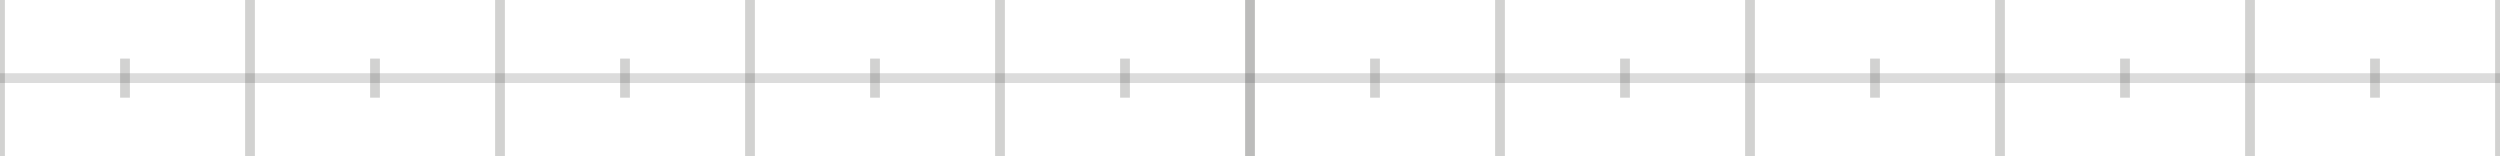 <?xml version="1.0" encoding="utf-8"?>
<!-- Generator: Adobe Illustrator 22.1.0, SVG Export Plug-In . SVG Version: 6.00 Build 0)  -->
<!DOCTYPE svg PUBLIC "-//W3C//DTD SVG 1.1//EN" "http://www.w3.org/Graphics/SVG/1.1/DTD/svg11.dtd">
<svg version="1.1" id="Layer_1" xmlns="http://www.w3.org/2000/svg" xmlns:xlink="http://www.w3.org/1999/xlink" x="0px" y="0px"
	 viewBox="0 0 256 16" style="enable-background:new 0 0 256 16;" xml:space="preserve">
<style type="text/css">
	.st0{opacity:0.2;fill:none;stroke:#21211D;stroke-miterlimit:10;}
	.st1{opacity:0.3;fill:none;stroke:#21211D;stroke-miterlimit:10;}
	.st2{opacity:0.2;fill:none;stroke:#525252;stroke-miterlimit:10;}
</style>
<line class="st0" x1="230.4" y1="16" x2="230.4" y2="0"/>
<line class="st0" x1="204.8" y1="16" x2="204.8" y2="0"/>
<line class="st0" x1="179.2" y1="16" x2="179.2" y2="0"/>
<line class="st0" x1="153.6" y1="16" x2="153.6" y2="0"/>
<line class="st1" x1="128" y1="16" x2="128" y2="0"/>
<line class="st0" x1="102.4" y1="16" x2="102.4" y2="0"/>
<line class="st0" x1="76.8" y1="16" x2="76.8" y2="0"/>
<line class="st0" x1="51.2" y1="16" x2="51.2" y2="0"/>
<line class="st0" x1="25.6" y1="16" x2="25.6" y2="0"/>
<line class="st0" x1="256" y1="16" x2="256" y2="0"/>
<line class="st0" x1="217.6" y1="10" x2="217.6" y2="6"/>
<line class="st0" x1="192" y1="10" x2="192" y2="6"/>
<line class="st0" x1="166.4" y1="10" x2="166.4" y2="6"/>
<line class="st0" x1="140.8" y1="10" x2="140.8" y2="6"/>
<line class="st0" x1="115.2" y1="10" x2="115.2" y2="6"/>
<line class="st0" x1="89.6" y1="10" x2="89.6" y2="6"/>
<line class="st0" x1="64" y1="10" x2="64" y2="6"/>
<line class="st0" x1="38.4" y1="10" x2="38.4" y2="6"/>
<line class="st0" x1="12.8" y1="10" x2="12.8" y2="6"/>
<line class="st0" x1="243.2" y1="10" x2="243.2" y2="6"/>
<line class="st0" x1="0" y1="16" x2="0" y2="0"/>
<line class="st2" x1="0" y1="8" x2="256" y2="8"/>
</svg>
